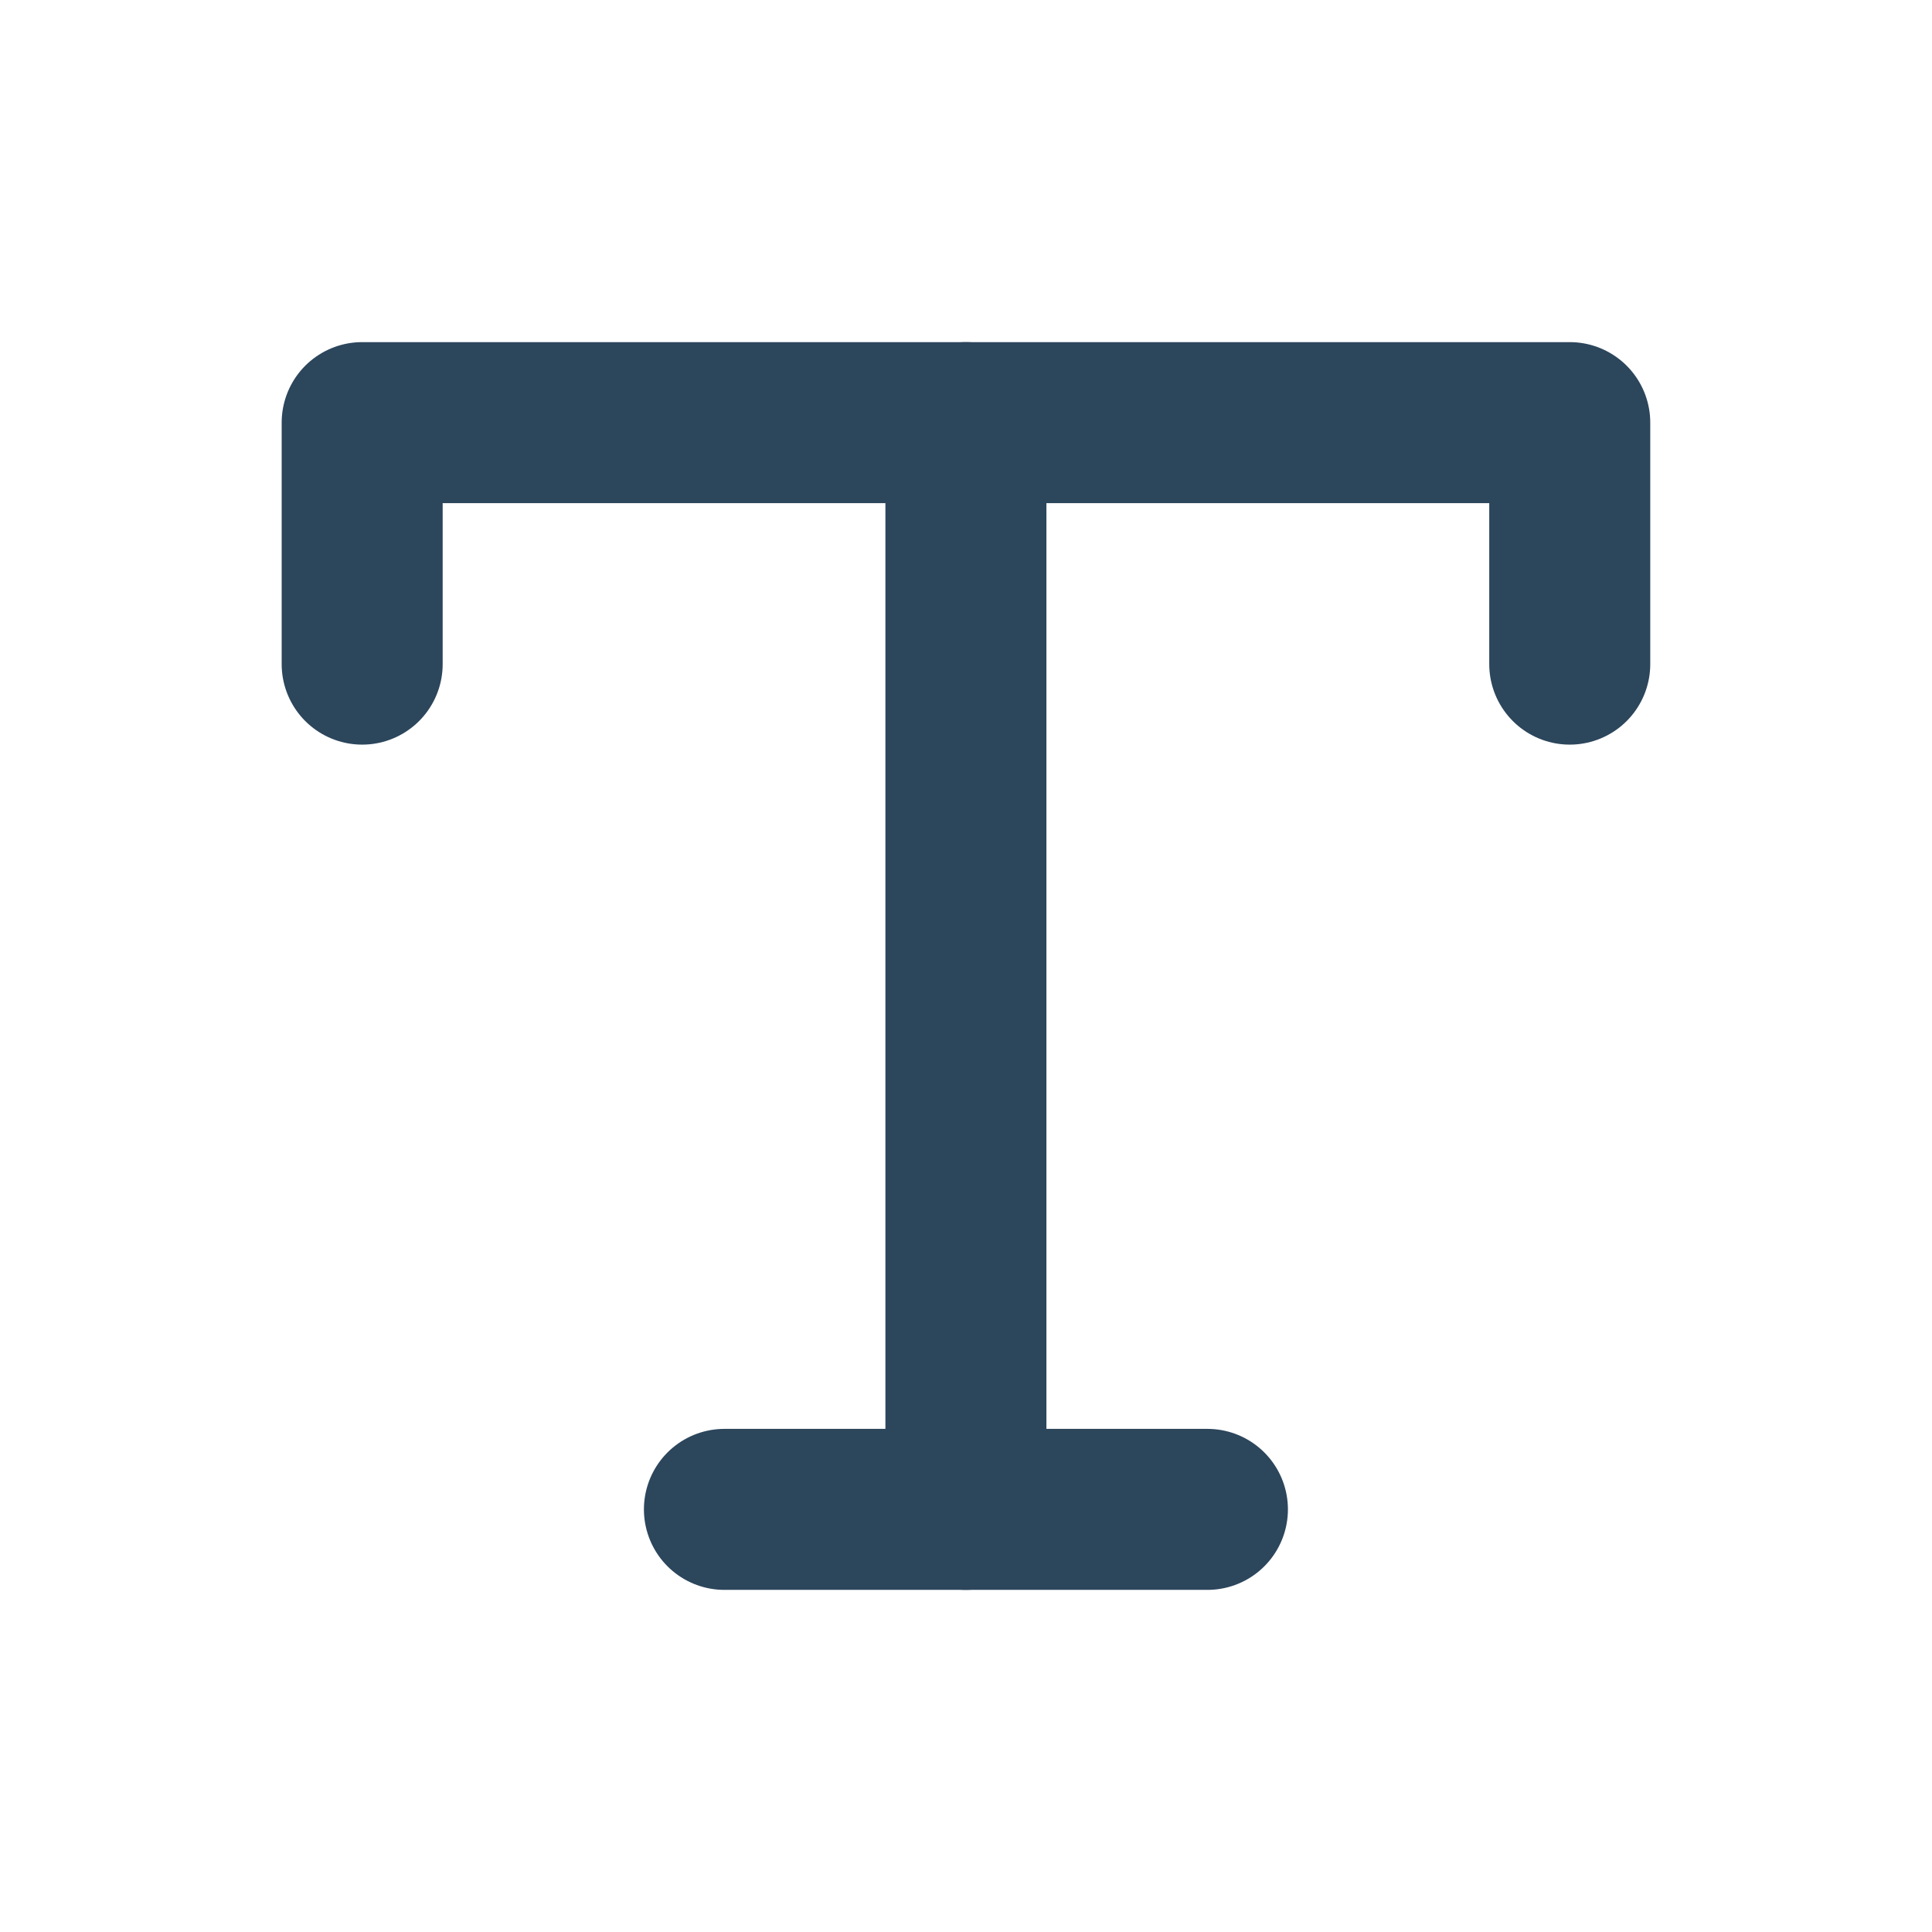 <svg width="24" height="24" viewBox="0 0 24 24" fill="none" xmlns="http://www.w3.org/2000/svg">
  <path d="M11.999 5.25V18.75" stroke="#2C465C" stroke-width="2" stroke-linecap="round" stroke-linejoin="round"/>
  <path d="M4.499 8.25V5.25H19.5V8.25" stroke="#2C465C" stroke-width="2" stroke-linecap="round" stroke-linejoin="round"/>
  <path d="M8.999 18.75H14.999" stroke="#2C465C" stroke-width="2" stroke-linecap="round" stroke-linejoin="round"/>
</svg>
